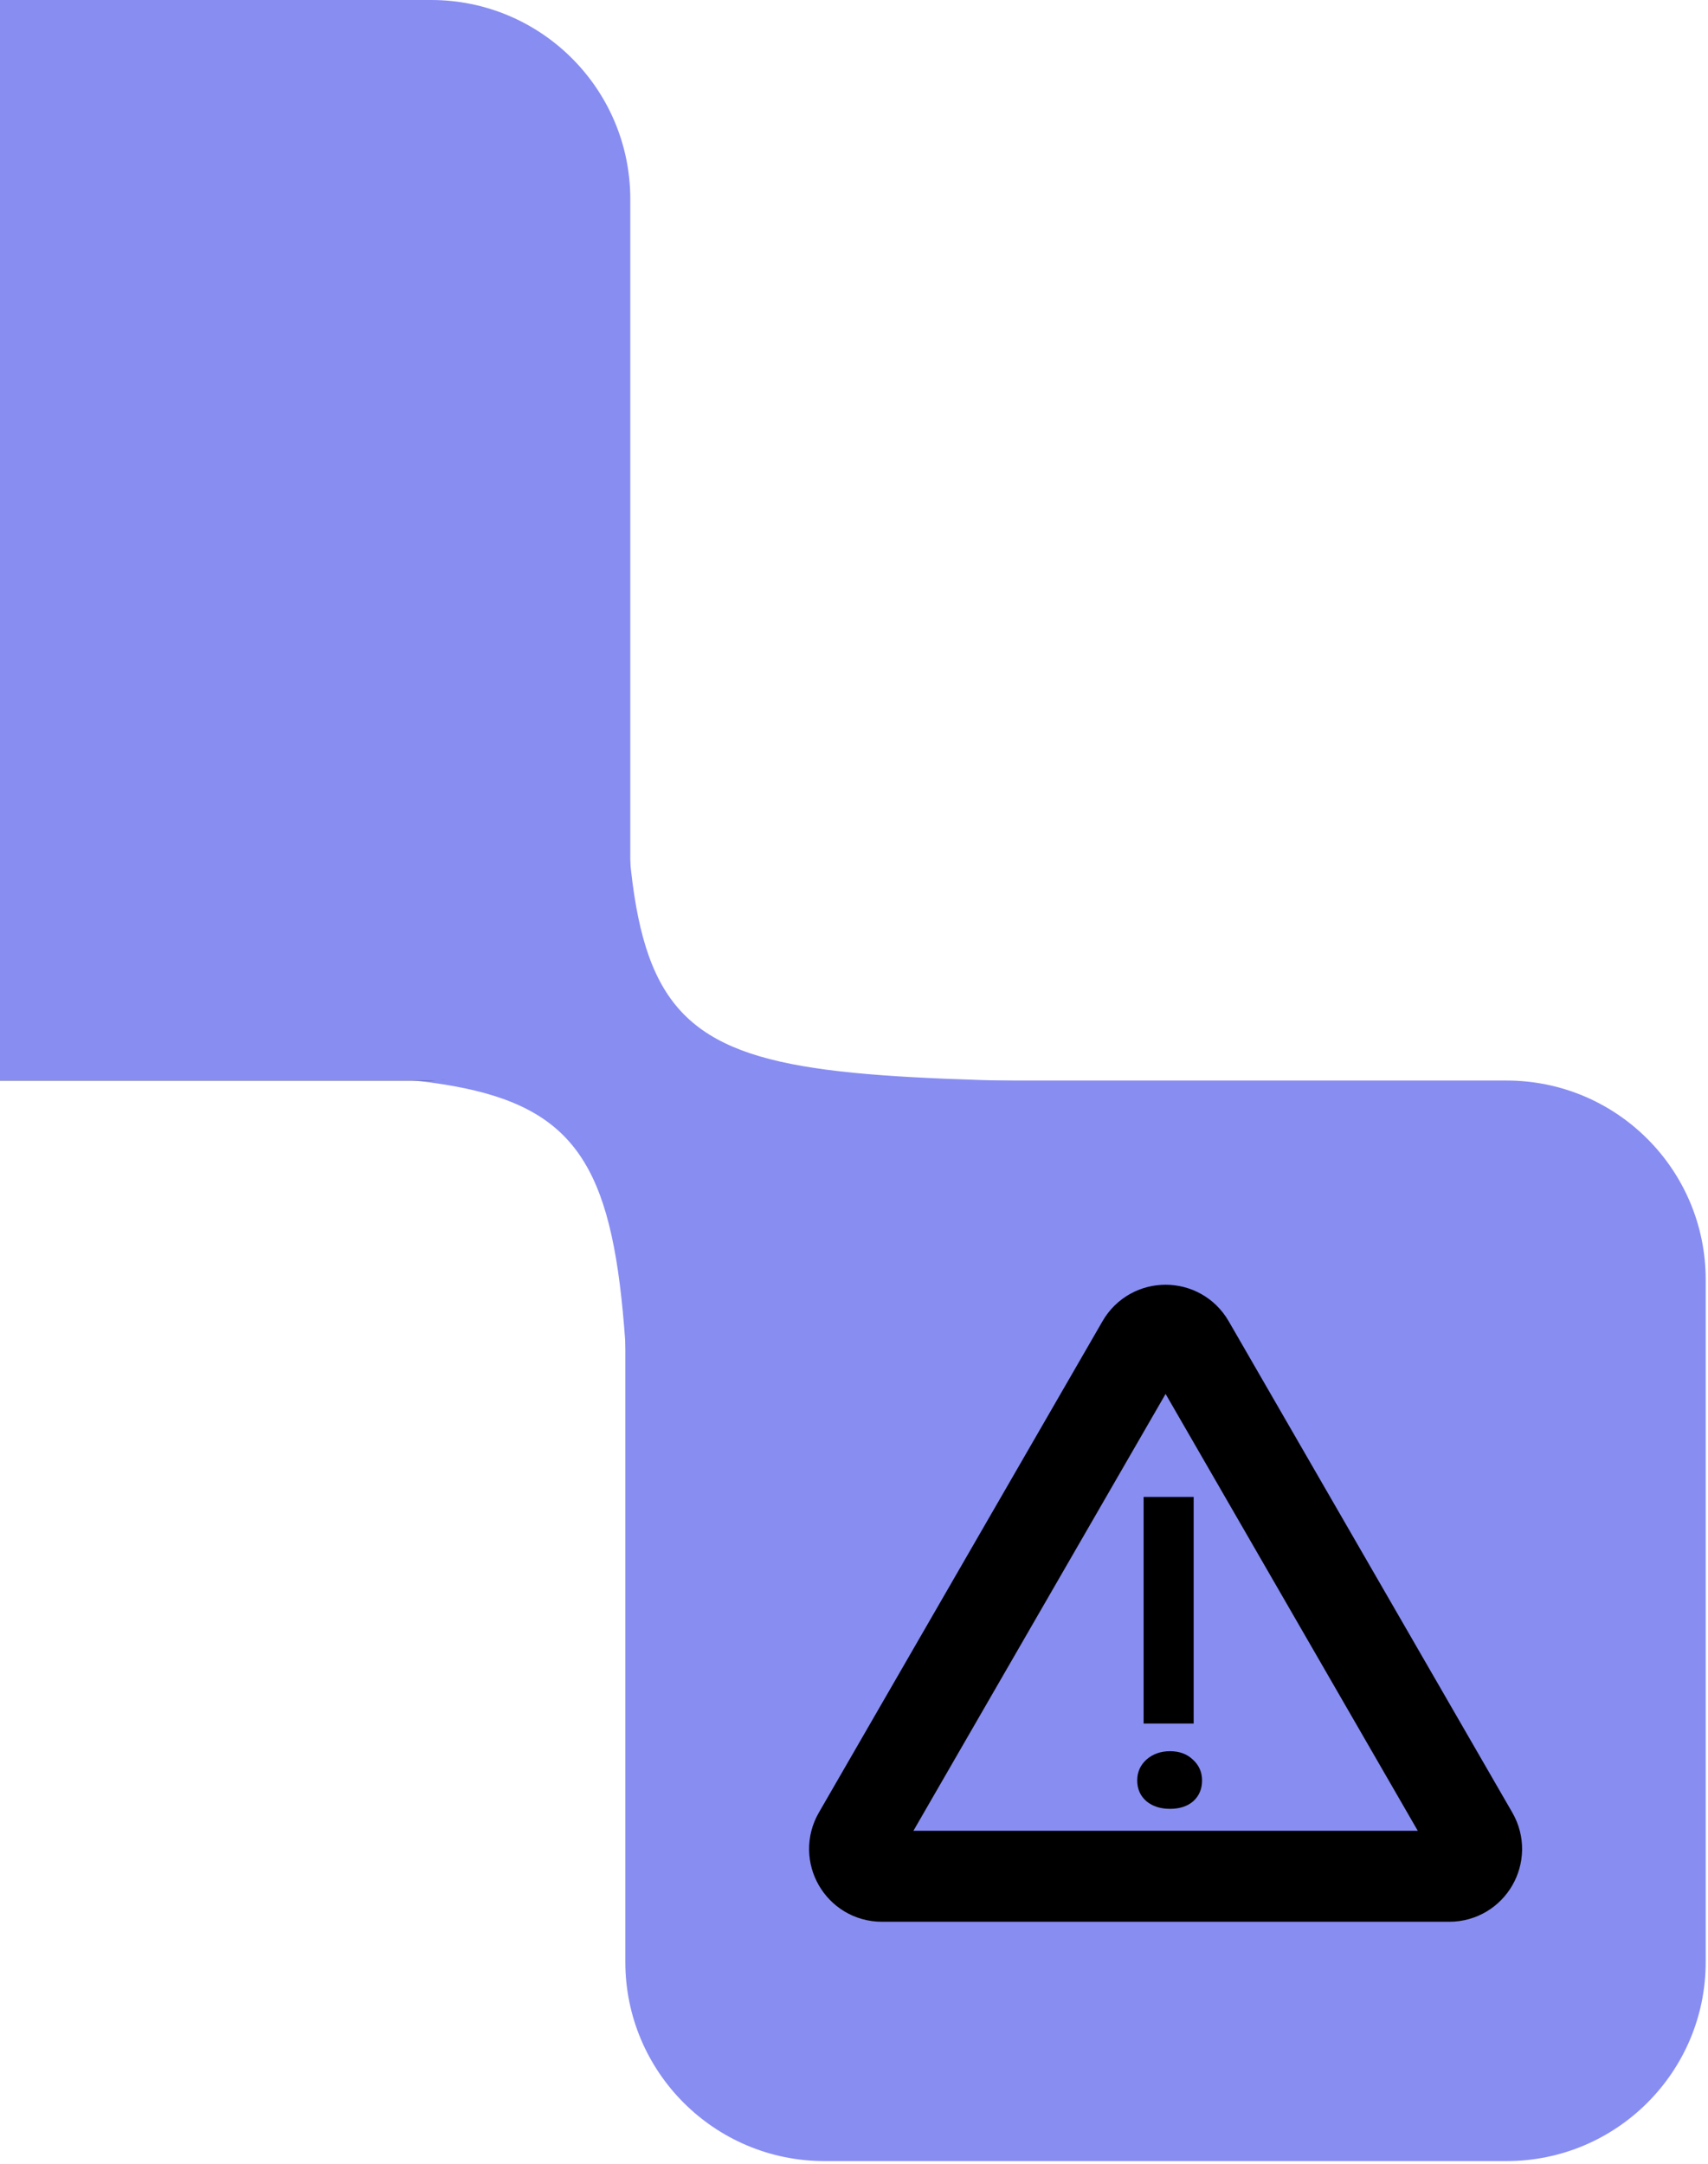 <svg width="296" height="375" viewBox="0 0 296 375" fill="none" xmlns="http://www.w3.org/2000/svg">
                <path d="M108.053 102.676L23.382 185.939C108.053 185.939 108.053 185.939 109.664 272.653L191.633 187.664C108.053 185.939 108.053 185.939 108.053 102.676Z" fill="#888DF2"/>
                <path d="M108.37 49.181C108.37 30.12 92.918 14.668 73.857 14.668H-29.682C-48.743 14.668 -64.195 30.12 -64.195 49.181V152.72C-64.195 171.781 -48.743 187.233 -29.682 187.233H73.857C92.918 187.233 108.37 171.781 108.37 152.72V49.181Z" fill="black"/>
                <path d="M109.233 34.513C109.233 15.452 93.781 0 74.72 0H-43.487C-62.548 0 -78 15.452 -78 34.513V152.72C-78 171.781 -62.548 187.233 -43.487 187.233H74.72C93.781 187.233 109.233 171.781 109.233 152.72V34.513Z" fill="#888DF2"/>
                <path d="M295.603 221.746C295.603 202.685 280.151 187.233 261.09 187.233H142.883C123.822 187.233 108.37 202.685 108.37 221.746V339.953C108.37 359.014 123.822 374.466 142.883 374.466H261.093C280.153 374.466 295.603 359.016 295.603 339.956V221.746Z" fill="#888DF2"/>
                <path d="M197.903 232.865C199.724 229.712 204.276 229.712 206.097 232.865L255.26 318.019C257.081 321.173 254.805 325.115 251.163 325.115H152.836C149.195 325.115 146.919 321.173 148.74 318.019L197.903 232.865Z" stroke="black" stroke-width="15.769"/>
                <path d="M198.19 259.382H206.864V298.654H198.19V259.382ZM202.77 313.433C201.105 313.433 199.74 312.994 198.676 312.115C197.612 311.19 197.08 309.987 197.08 308.507C197.08 307.073 197.612 305.87 198.676 304.899C199.786 303.927 201.151 303.442 202.77 303.442C204.389 303.442 205.707 303.927 206.725 304.899C207.789 305.87 208.321 307.073 208.321 308.507C208.321 309.987 207.812 311.19 206.794 312.115C205.777 312.994 204.435 313.433 202.77 313.433Z" fill="black"/>
                </svg>